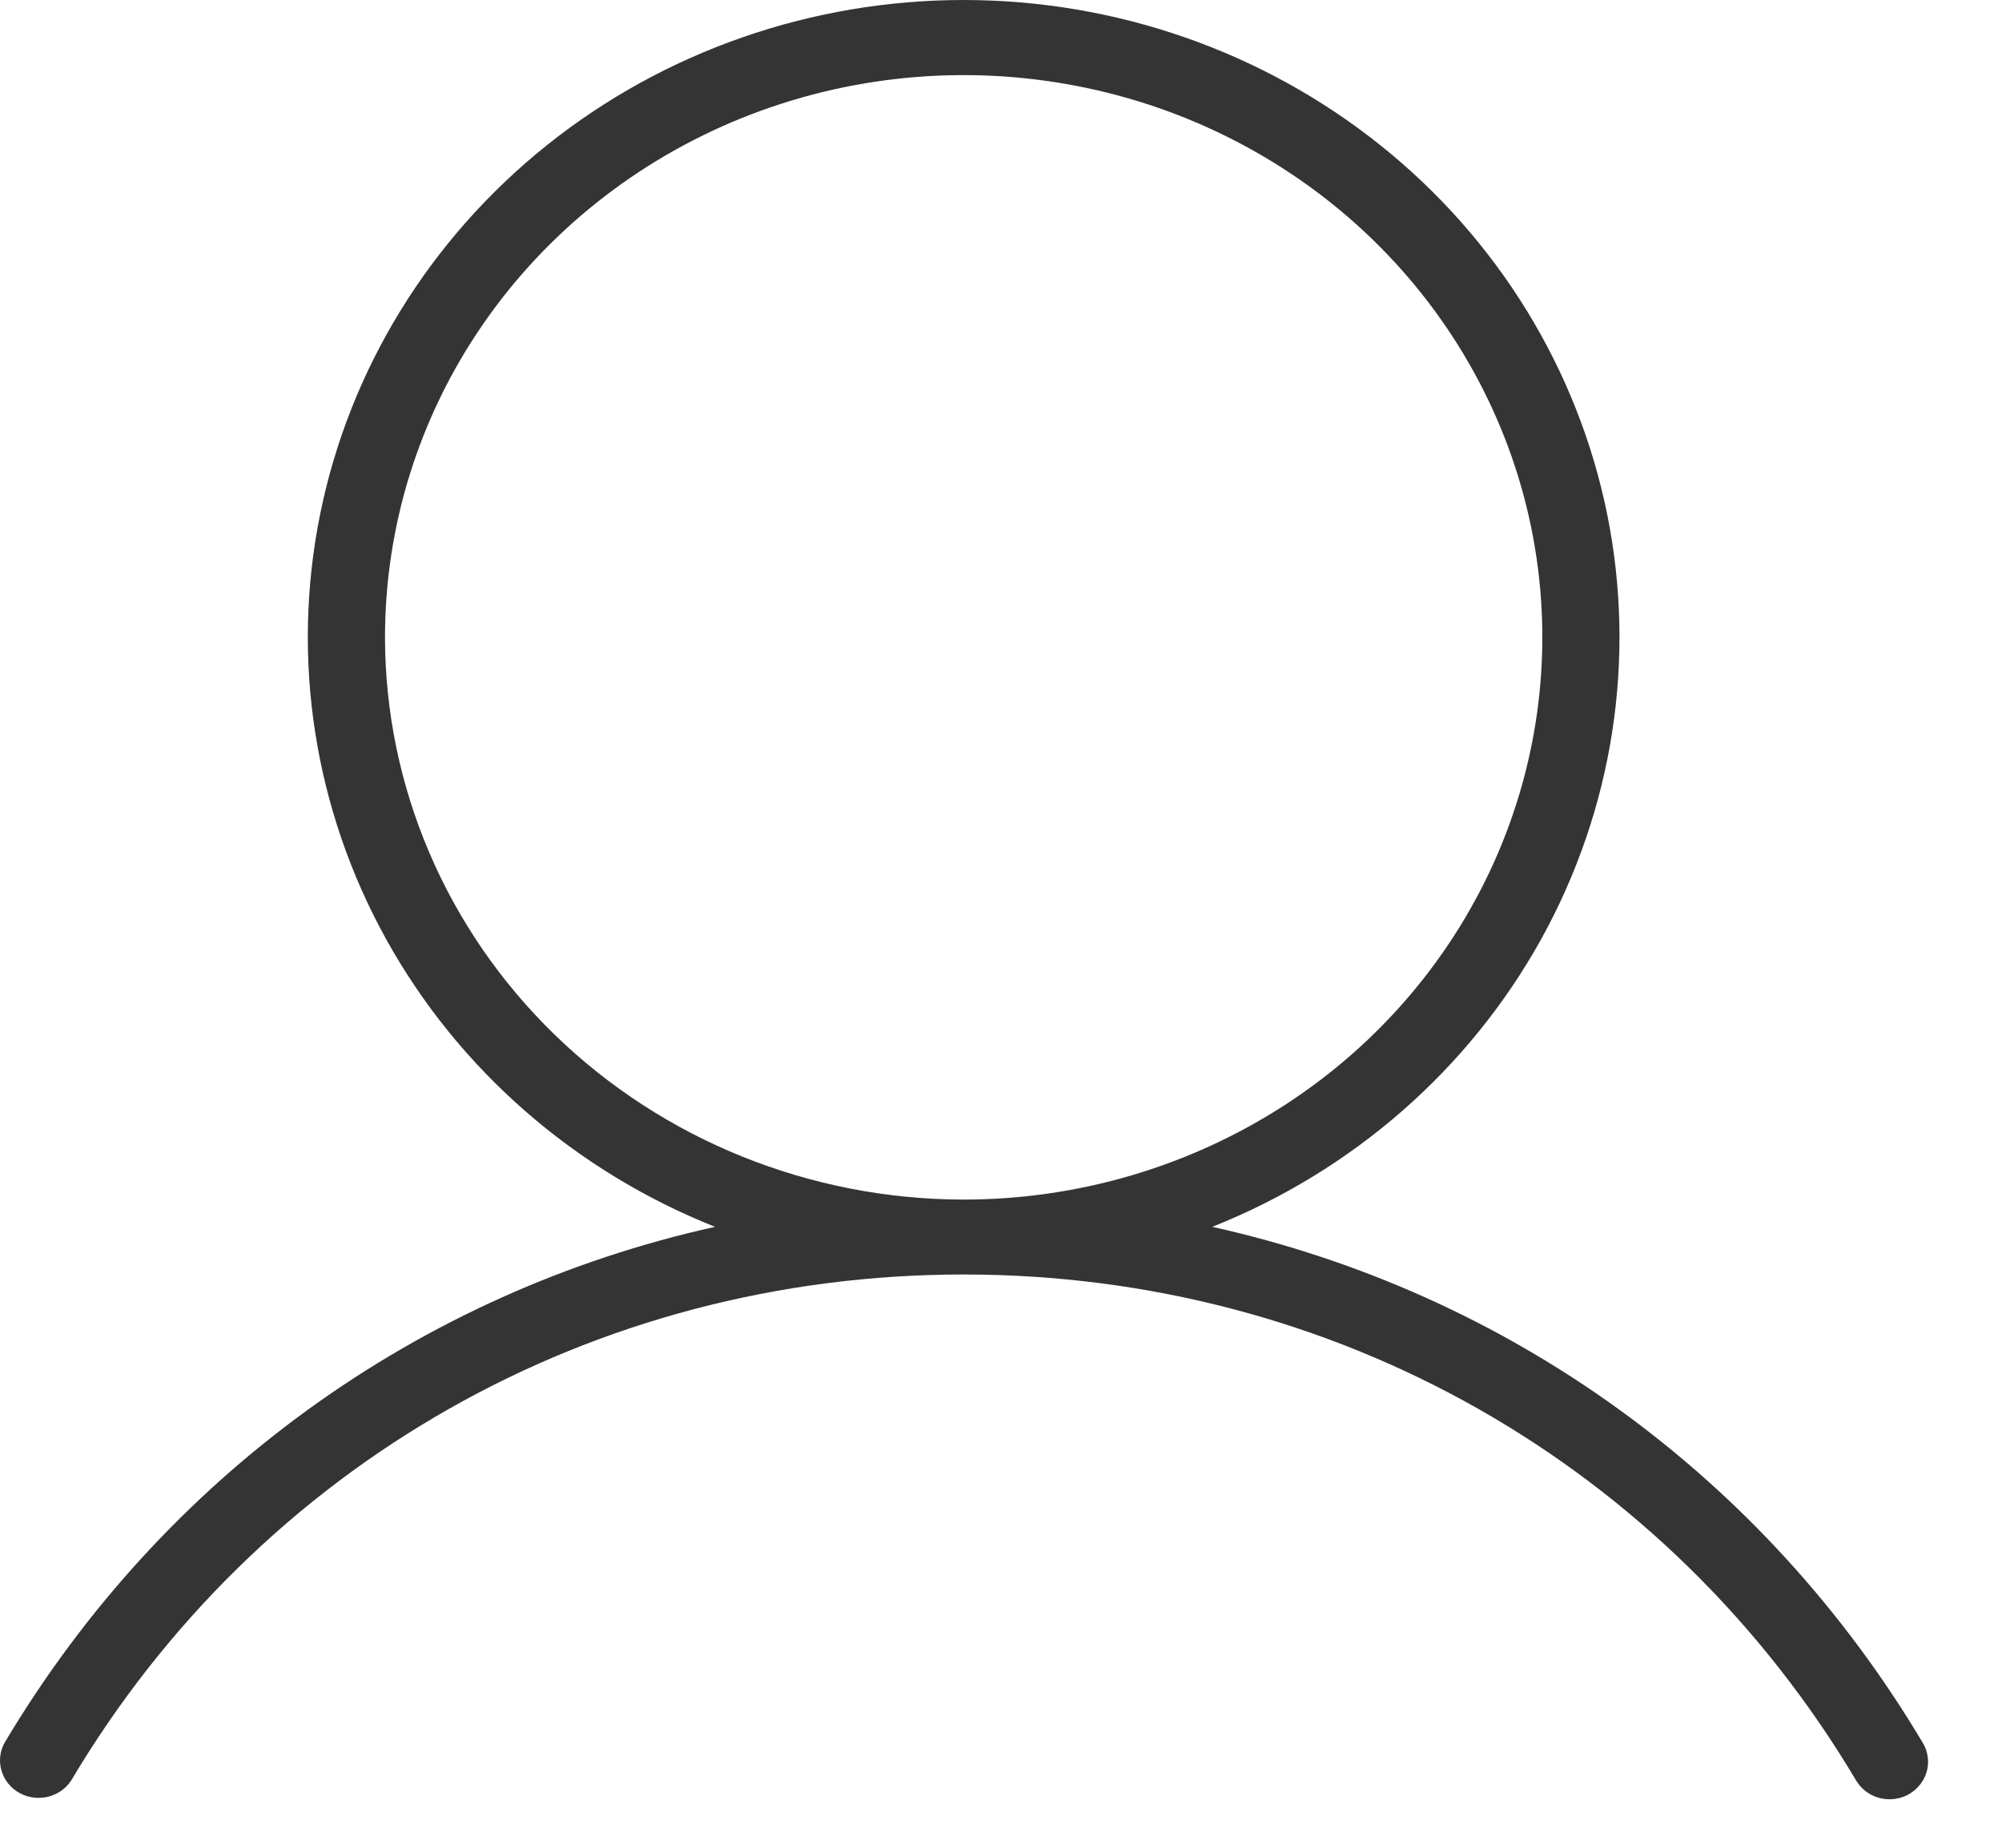 <svg width="26" height="24" viewBox="0 0 26 24" fill="none" xmlns="http://www.w3.org/2000/svg">
<path d="M24.973 22.64C22.903 19.164 19.587 16.791 15.744 15.935C17.57 15.208 19.079 13.887 20.015 12.199C20.95 10.51 21.253 8.559 20.872 6.677C20.49 4.796 19.449 3.102 17.924 1.884C16.4 0.666 14.488 0 12.515 0C10.541 0 8.629 0.666 7.105 1.884C5.581 3.102 4.539 4.796 4.158 6.677C3.777 8.559 4.08 10.51 5.015 12.199C5.95 13.887 7.46 15.208 9.286 15.935C5.448 16.787 2.126 19.164 0.057 22.64C-0.003 22.751 -0.016 22.881 0.02 23.001C0.056 23.122 0.138 23.224 0.25 23.287C0.362 23.35 0.495 23.368 0.62 23.338C0.746 23.309 0.855 23.233 0.924 23.127C3.371 19.012 7.708 16.554 12.515 16.554C17.322 16.554 21.658 19.012 24.106 23.127C24.15 23.201 24.213 23.262 24.289 23.305C24.365 23.348 24.451 23.37 24.539 23.37C24.627 23.37 24.714 23.348 24.79 23.305C24.904 23.24 24.988 23.134 25.023 23.009C25.057 22.884 25.039 22.752 24.973 22.64ZM5 8.278C5 6.834 5.44 5.422 6.266 4.221C7.092 3.02 8.266 2.084 9.639 1.531C11.012 0.979 12.523 0.834 13.981 1.116C15.439 1.397 16.778 2.093 17.829 3.114C18.88 4.136 19.596 5.437 19.886 6.853C20.176 8.27 20.027 9.738 19.458 11.073C18.889 12.407 17.926 13.548 16.69 14.35C15.454 15.152 14.001 15.581 12.515 15.581C10.522 15.579 8.612 14.808 7.203 13.439C5.794 12.07 5.002 10.214 5 8.278Z" fill="#343434"/>
</svg>
